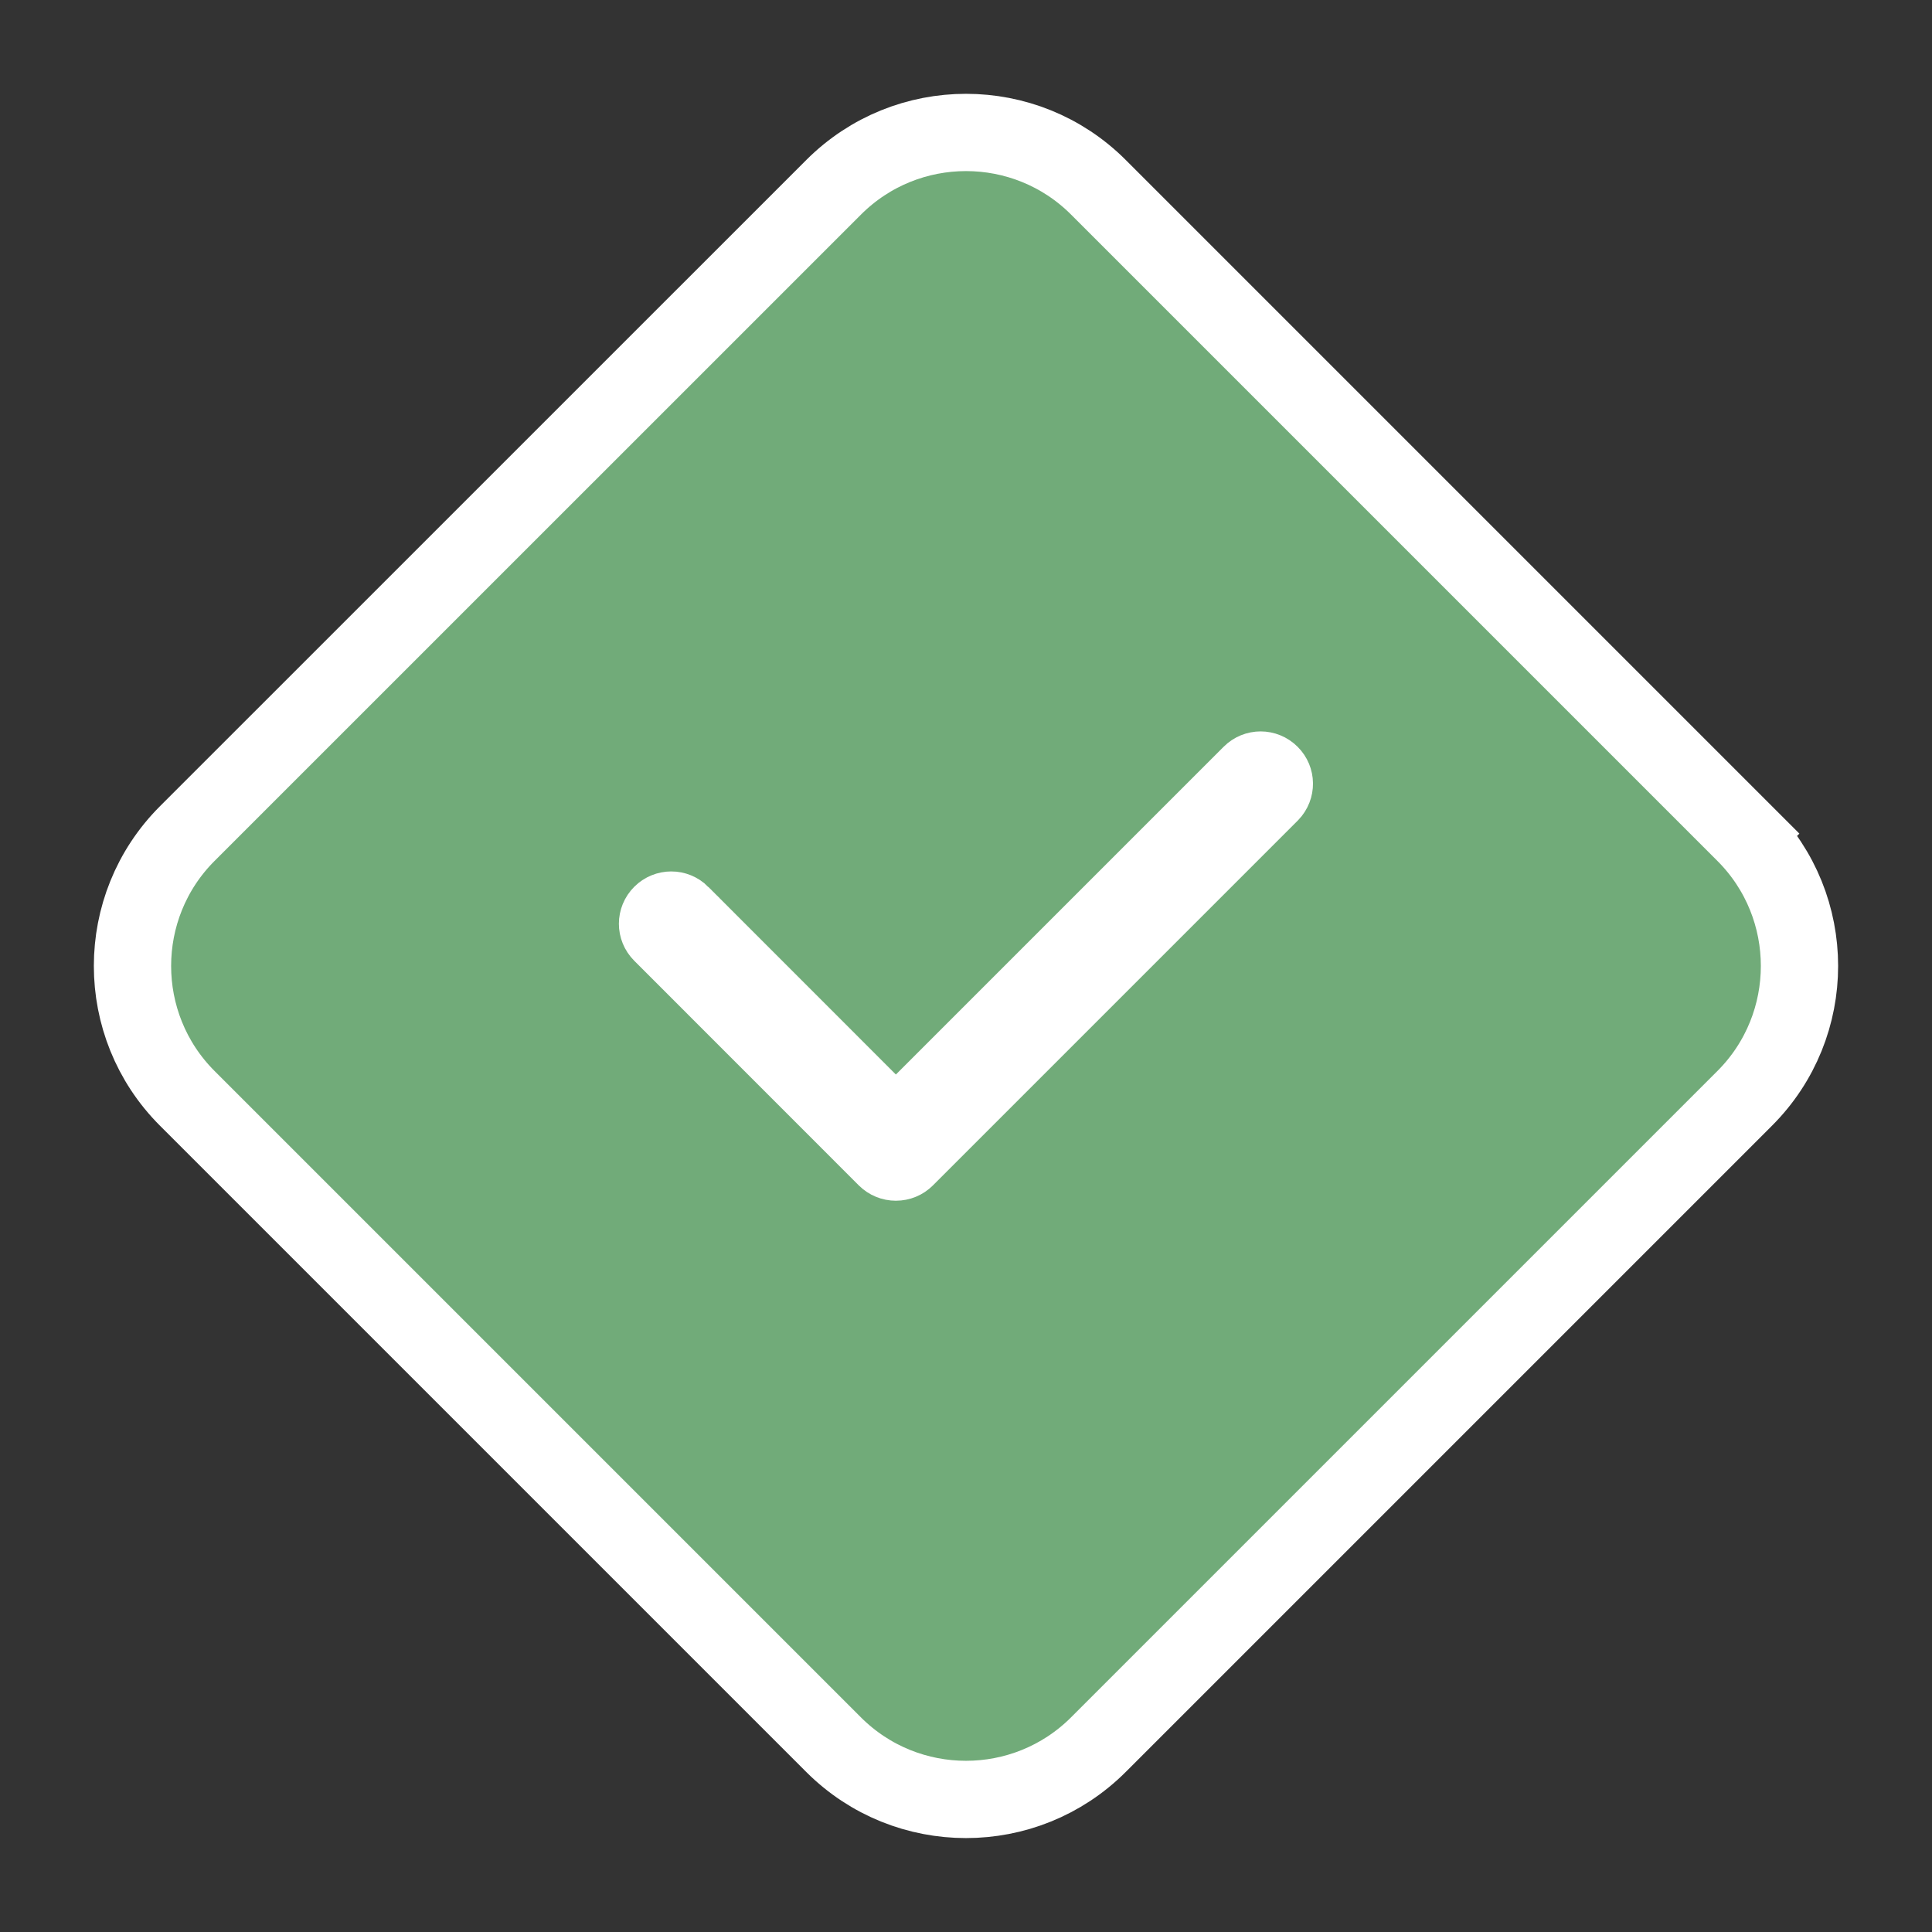 <svg width="75" height="75" viewBox="0 0 75 75" fill="none" xmlns="http://www.w3.org/2000/svg">
<rect x="0" y="0" width="75" height="75" fill="#333333" stroke="none"/>
<path d="M7.268 32.361L7.268 32.361C4.435 35.194 4.435 39.803 7.268 42.636L7.268 42.636L32.361 67.729C33.78 69.147 35.642 69.854 37.5 69.854C39.358 69.854 41.217 69.147 42.637 67.73L42.638 67.729L67.731 42.636C70.564 39.803 70.564 35.194 67.731 32.361L66.671 33.422L67.731 32.361L42.638 7.268C39.803 4.433 35.199 4.433 32.364 7.268C32.364 7.268 32.364 7.268 32.364 7.268L7.268 32.361ZM49.317 30.055C49.516 30.252 49.525 30.579 49.32 30.792L49.315 30.797L35.154 44.958C35.056 45.056 34.922 45.112 34.778 45.112C34.634 45.112 34.5 45.056 34.401 44.958C34.401 44.958 34.401 44.958 34.401 44.958L25.682 36.236L25.682 36.236C25.473 36.027 25.473 35.694 25.682 35.486C25.891 35.277 26.224 35.277 26.433 35.485C26.433 35.486 26.433 35.486 26.433 35.486L33.717 42.773L34.778 43.834L35.839 42.773L48.562 30.05C48.771 29.841 49.103 29.841 49.312 30.05L49.317 30.055Z" fill="#71AB79" stroke="white" stroke-width="3"/>
</svg>
